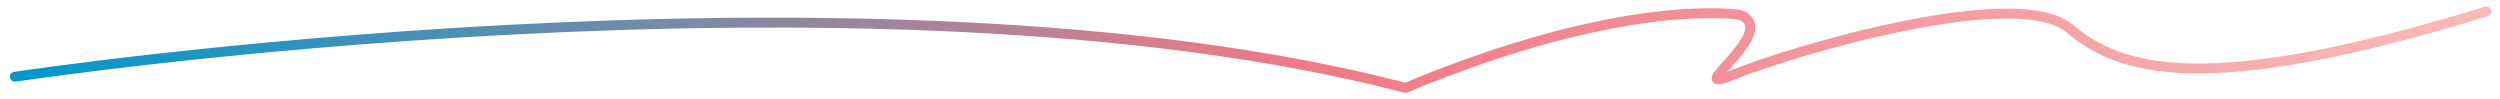 <?xml version="1.0" encoding="UTF-8" standalone="no"?>
<!DOCTYPE svg PUBLIC "-//W3C//DTD SVG 1.1//EN" "http://www.w3.org/Graphics/SVG/1.1/DTD/svg11.dtd">
<svg width="100%" height="100%" viewBox="0 0 2520 100" version="1.1" xmlns="http://www.w3.org/2000/svg" xmlns:xlink="http://www.w3.org/1999/xlink" xml:space="preserve" xmlns:serif="http://www.serif.com/" style="fill-rule:evenodd;clip-rule:evenodd;stroke-linecap:round;stroke-linejoin:round;stroke-miterlimit:1.5;">
    <g transform="matrix(1,0,0,0.997,-19.645,-380.127)">
        <path d="M34.662,458.859C34.662,458.859 895.078,328.504 1436.45,470.117C1656.29,377.922 1772.02,395.399 1774.97,396.741C1813.55,414.316 1712.19,479.265 1766.25,457.05C1820.31,434.836 2051.69,364.33 2105.87,410.172C2156.78,453.247 2242.74,480.203 2525.82,392.872" style="fill:none;stroke:url(#_Linear1);stroke-width:10.02px;"/>
    </g>
    <defs>
        <linearGradient id="_Linear1" x1="0" y1="0" x2="1" y2="0" gradientUnits="userSpaceOnUse" gradientTransform="matrix(2491.16,0,0,77.245,34.661,431.495)"><stop offset="0" style="stop-color:rgb(0,153,204);stop-opacity:1"/><stop offset="0.52" style="stop-color:rgb(239,122,133);stop-opacity:1"/><stop offset="1" style="stop-color:rgb(249,185,183);stop-opacity:1"/></linearGradient>
    </defs>
</svg>
